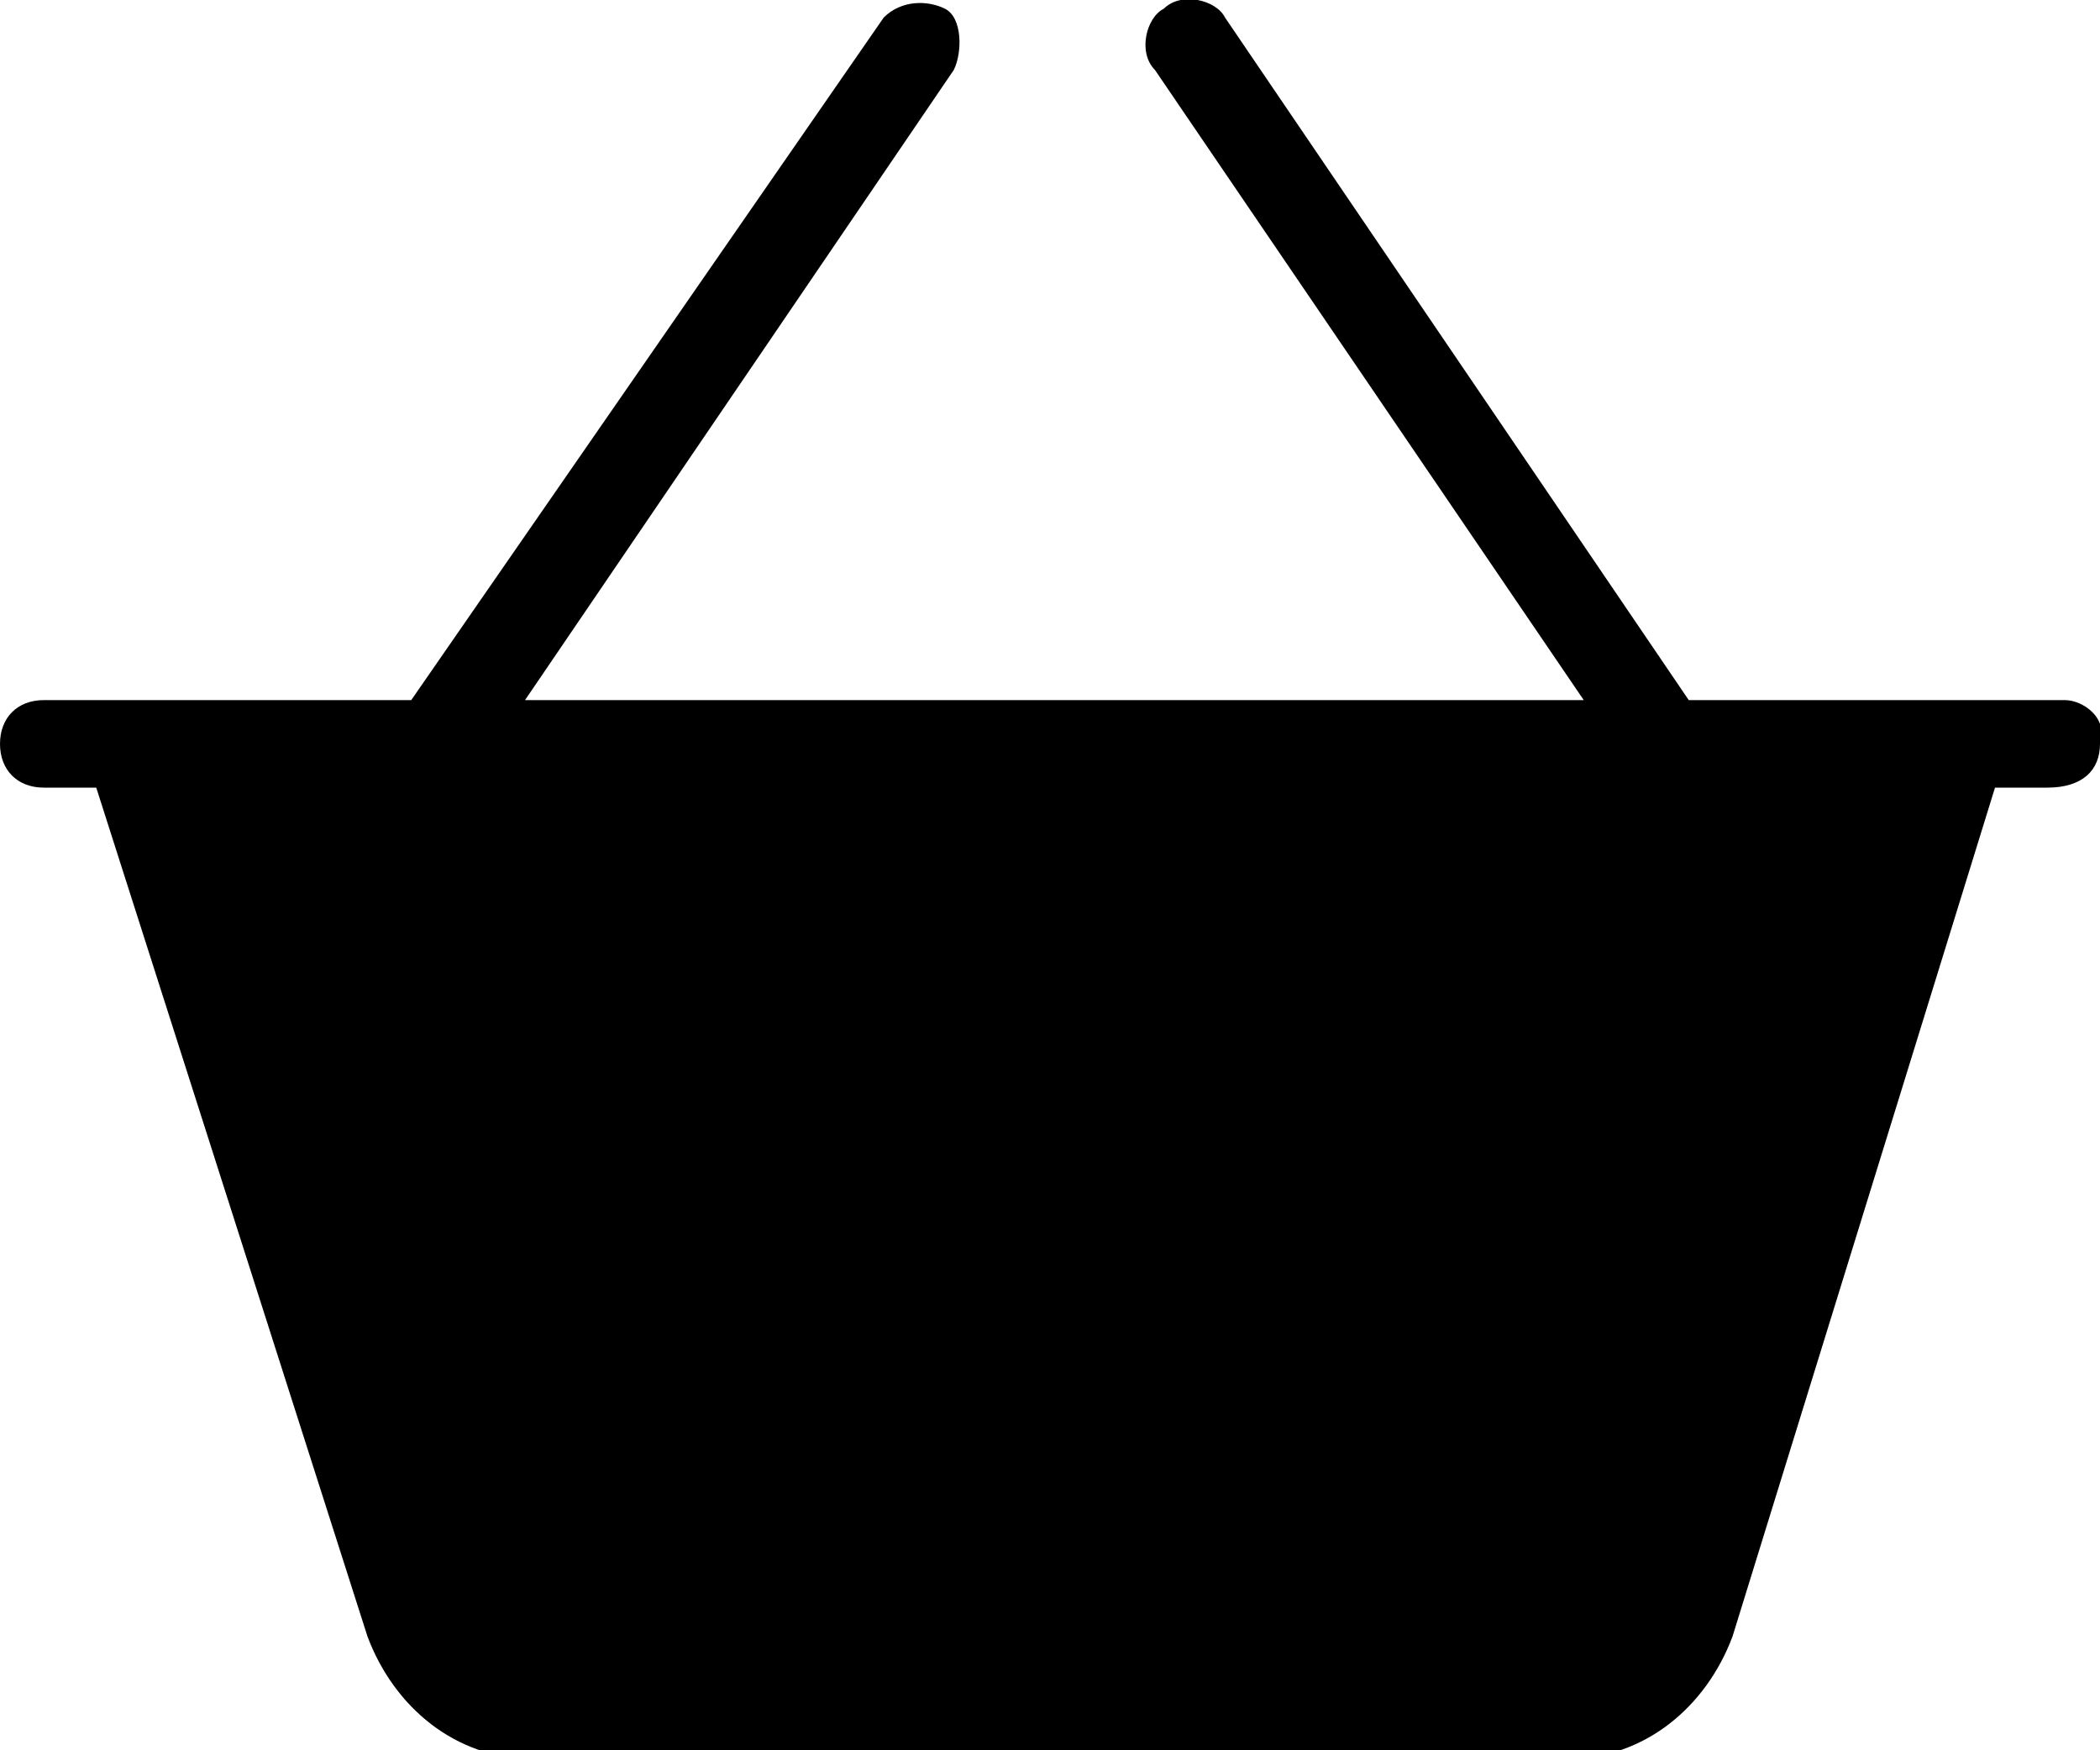 <?xml version="1.0" encoding="utf-8"?>
<!-- Generator: Adobe Illustrator 21.1.0, SVG Export Plug-In . SVG Version: 6.00 Build 0)  -->
<svg version="1.1" id="Layer_1" xmlns="http://www.w3.org/2000/svg" xmlns:xlink="http://www.w3.org/1999/xlink" x="0px" y="0px"
	 viewBox="0 0 24 20" style="enable-background:new 0 0 24 20;" xml:space="preserve">
<path d="M23.6,8h-4.3L14,0.2c-0.1-0.2-0.5-0.3-0.7-0.1c-0.2,0.1-0.3,0.5-0.1,0.7L18.1,8H6l4.9-7.2c0.1-0.2,0.1-0.6-0.1-0.7
	c-0.2-0.1-0.5-0.1-0.7,0.1L4.7,8H0.5C0.2,8,0,8.2,0,8.5C0,8.8,0.2,9,0.5,9h0.6l3.1,9.7c0.3,0.8,1,1.4,1.9,1.4h11.8
	c0.9,0,1.6-0.6,1.9-1.4l3-9.7h0.6C23.8,9,24,8.8,24,8.5C24.1,8.2,23.8,8,23.6,8z"/>
</svg>
